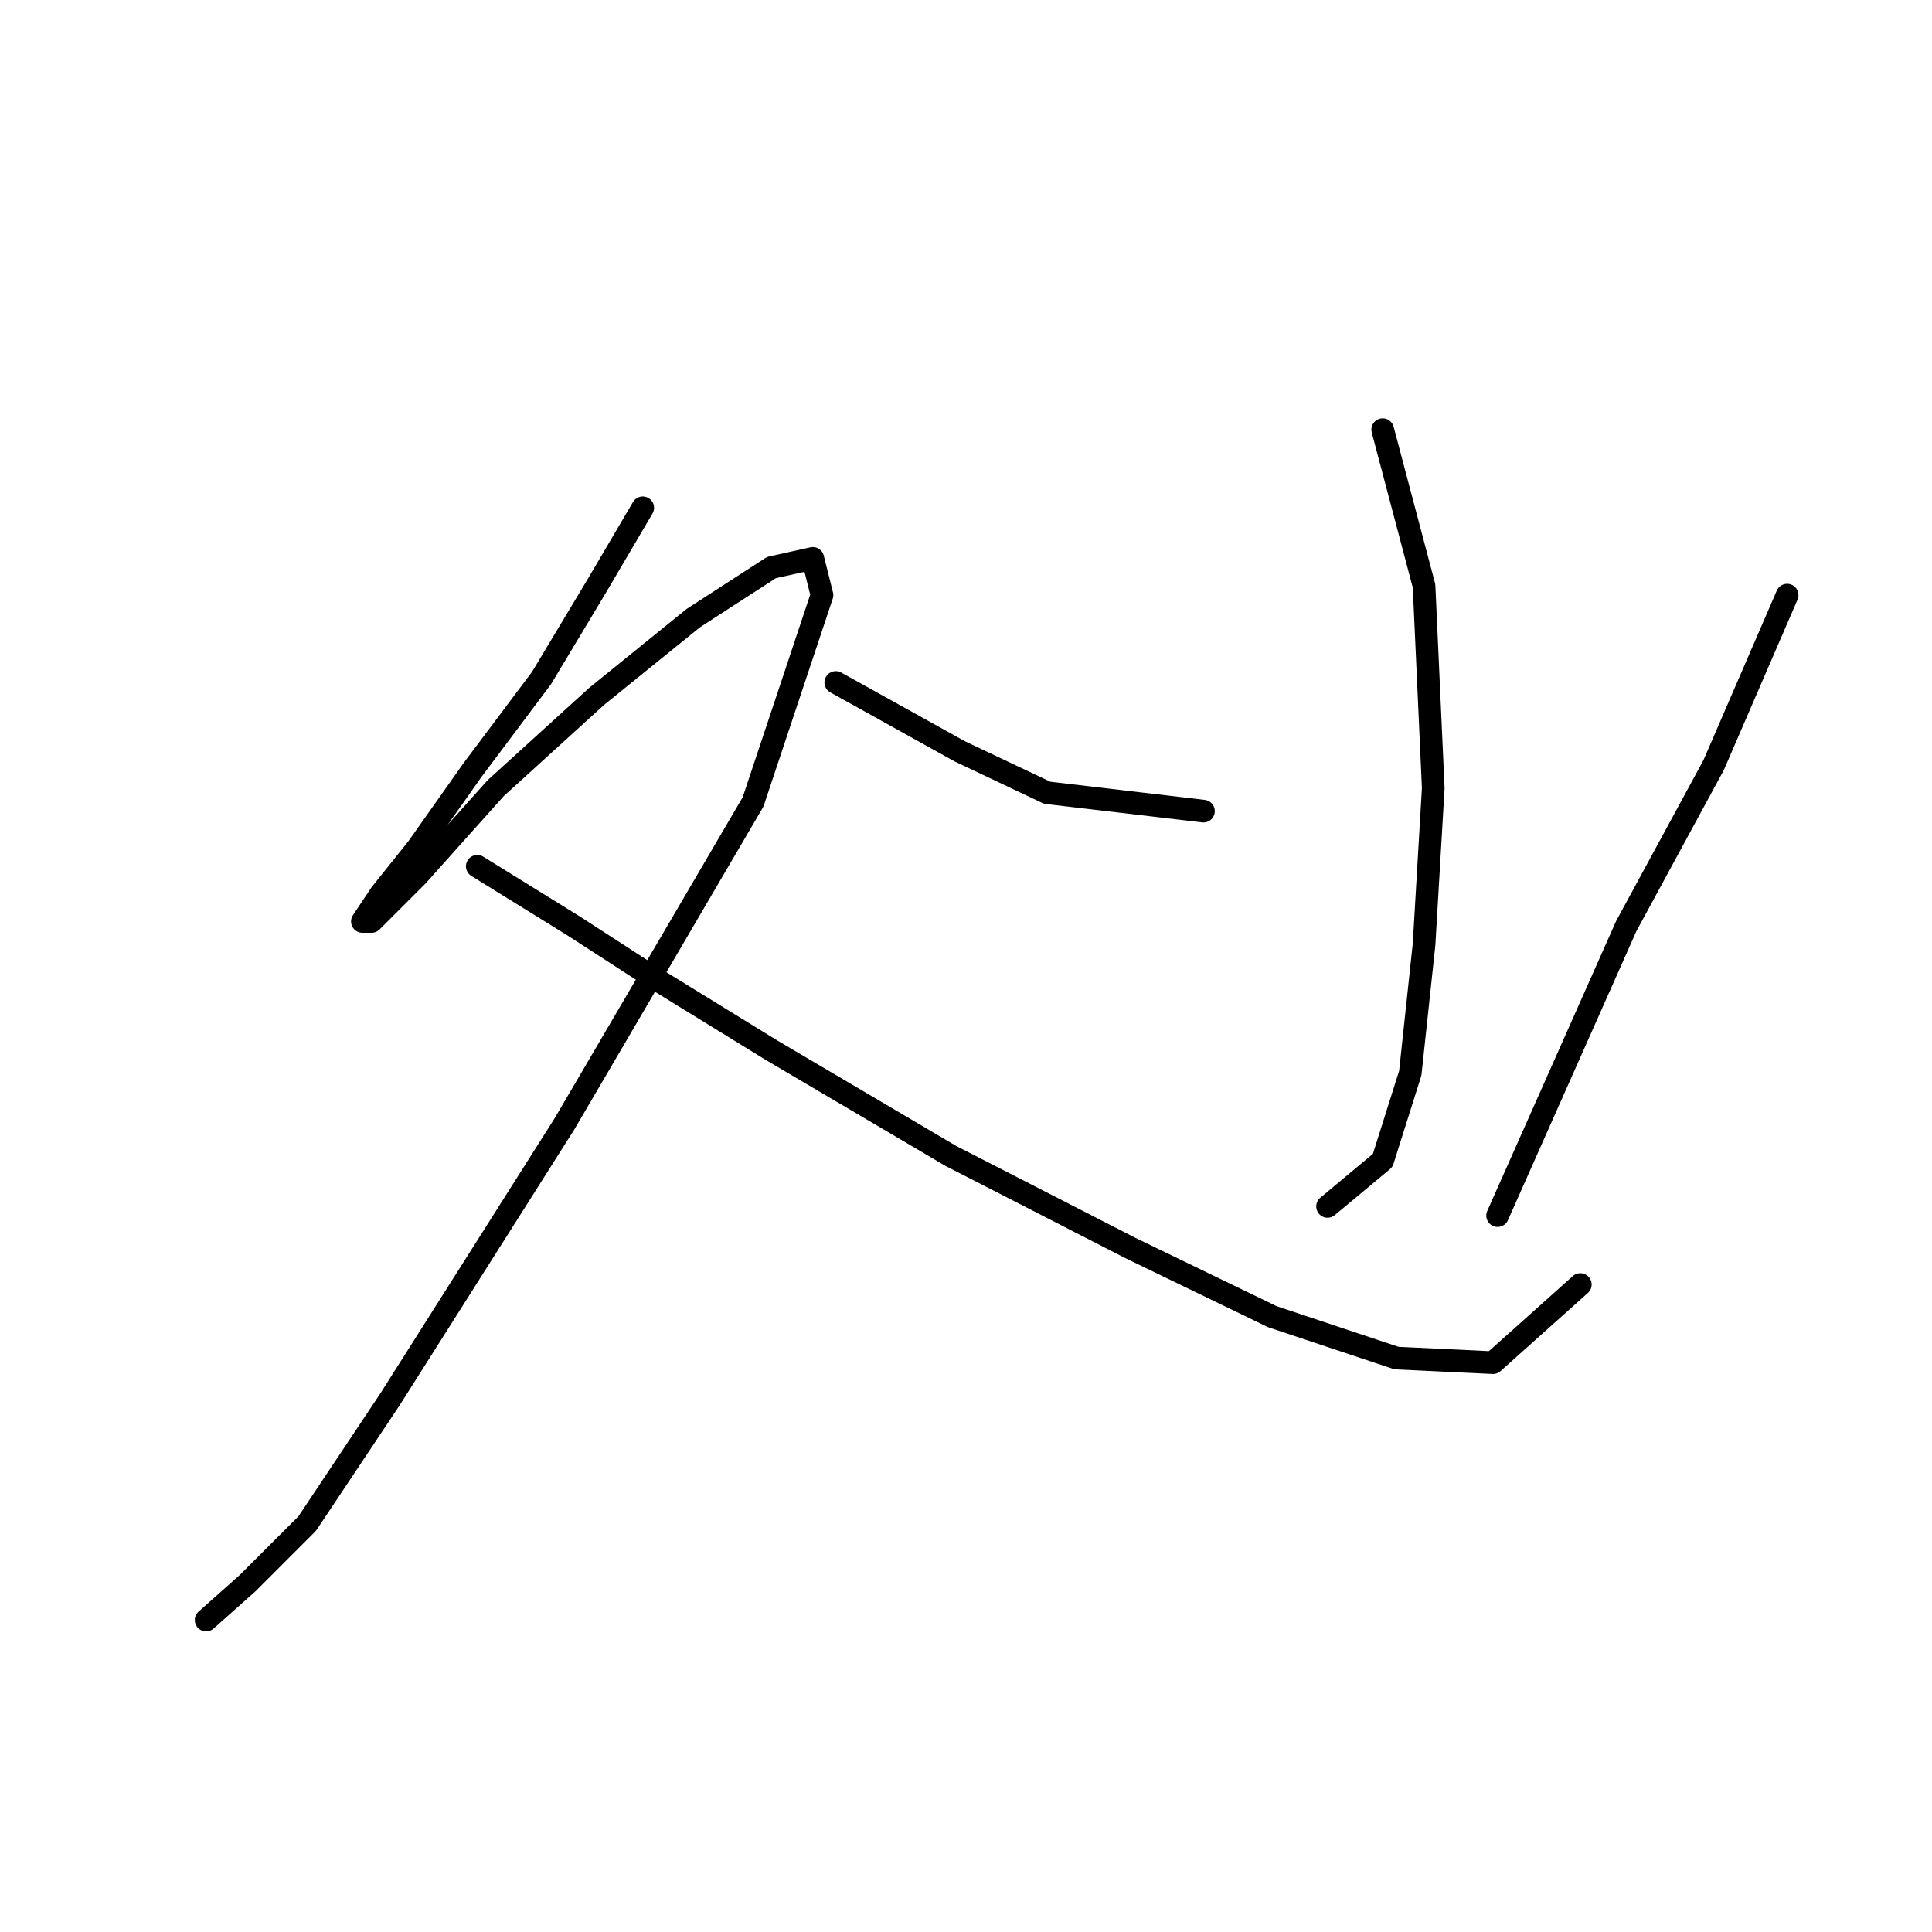 <?xml version="1.0" standalone="no"?>
    <svg width="256" height="256" xmlns="http://www.w3.org/2000/svg" version="1.1">
    <polyline stroke="black" stroke-width="3" stroke-linecap="round" fill="transparent" stroke-linejoin="round" points="85.166 67.287 79.076 77.64 71.768 89.82 62.633 102 55.325 112.353 50.453 118.443 48.017 122.097 49.235 122.097 55.325 116.007 65.678 104.436 79.076 92.256 91.865 81.903 102.218 75.204 107.699 73.986 108.917 78.858 99.782 106.263 74.813 148.893 51.671 185.432 40.709 201.875 32.792 209.792 27.311 214.664 27.311 214.664 " />
        <polyline stroke="black" stroke-width="3" stroke-linecap="round" fill="transparent" stroke-linejoin="round" points="63.242 114.789 76.031 122.706 86.384 129.405 102.218 139.149 125.969 153.156 149.72 165.336 168.599 174.471 185.042 179.952 197.83 180.561 209.401 170.208 209.401 170.208 " />
        <polyline stroke="black" stroke-width="3" stroke-linecap="round" fill="transparent" stroke-linejoin="round" points="183.214 56.934 188.695 77.64 189.913 104.436 188.695 125.142 186.868 142.194 183.214 153.765 175.907 159.855 175.907 159.855 " />
        <polyline stroke="black" stroke-width="3" stroke-linecap="round" fill="transparent" stroke-linejoin="round" points="110.744 90.429 127.187 99.564 138.758 105.045 159.464 107.481 159.464 107.481 " />
        <polyline stroke="black" stroke-width="3" stroke-linecap="round" fill="transparent" stroke-linejoin="round" points="236.806 78.858 227.062 101.391 215.491 122.706 198.439 161.073 198.439 161.073 " />
        </svg>